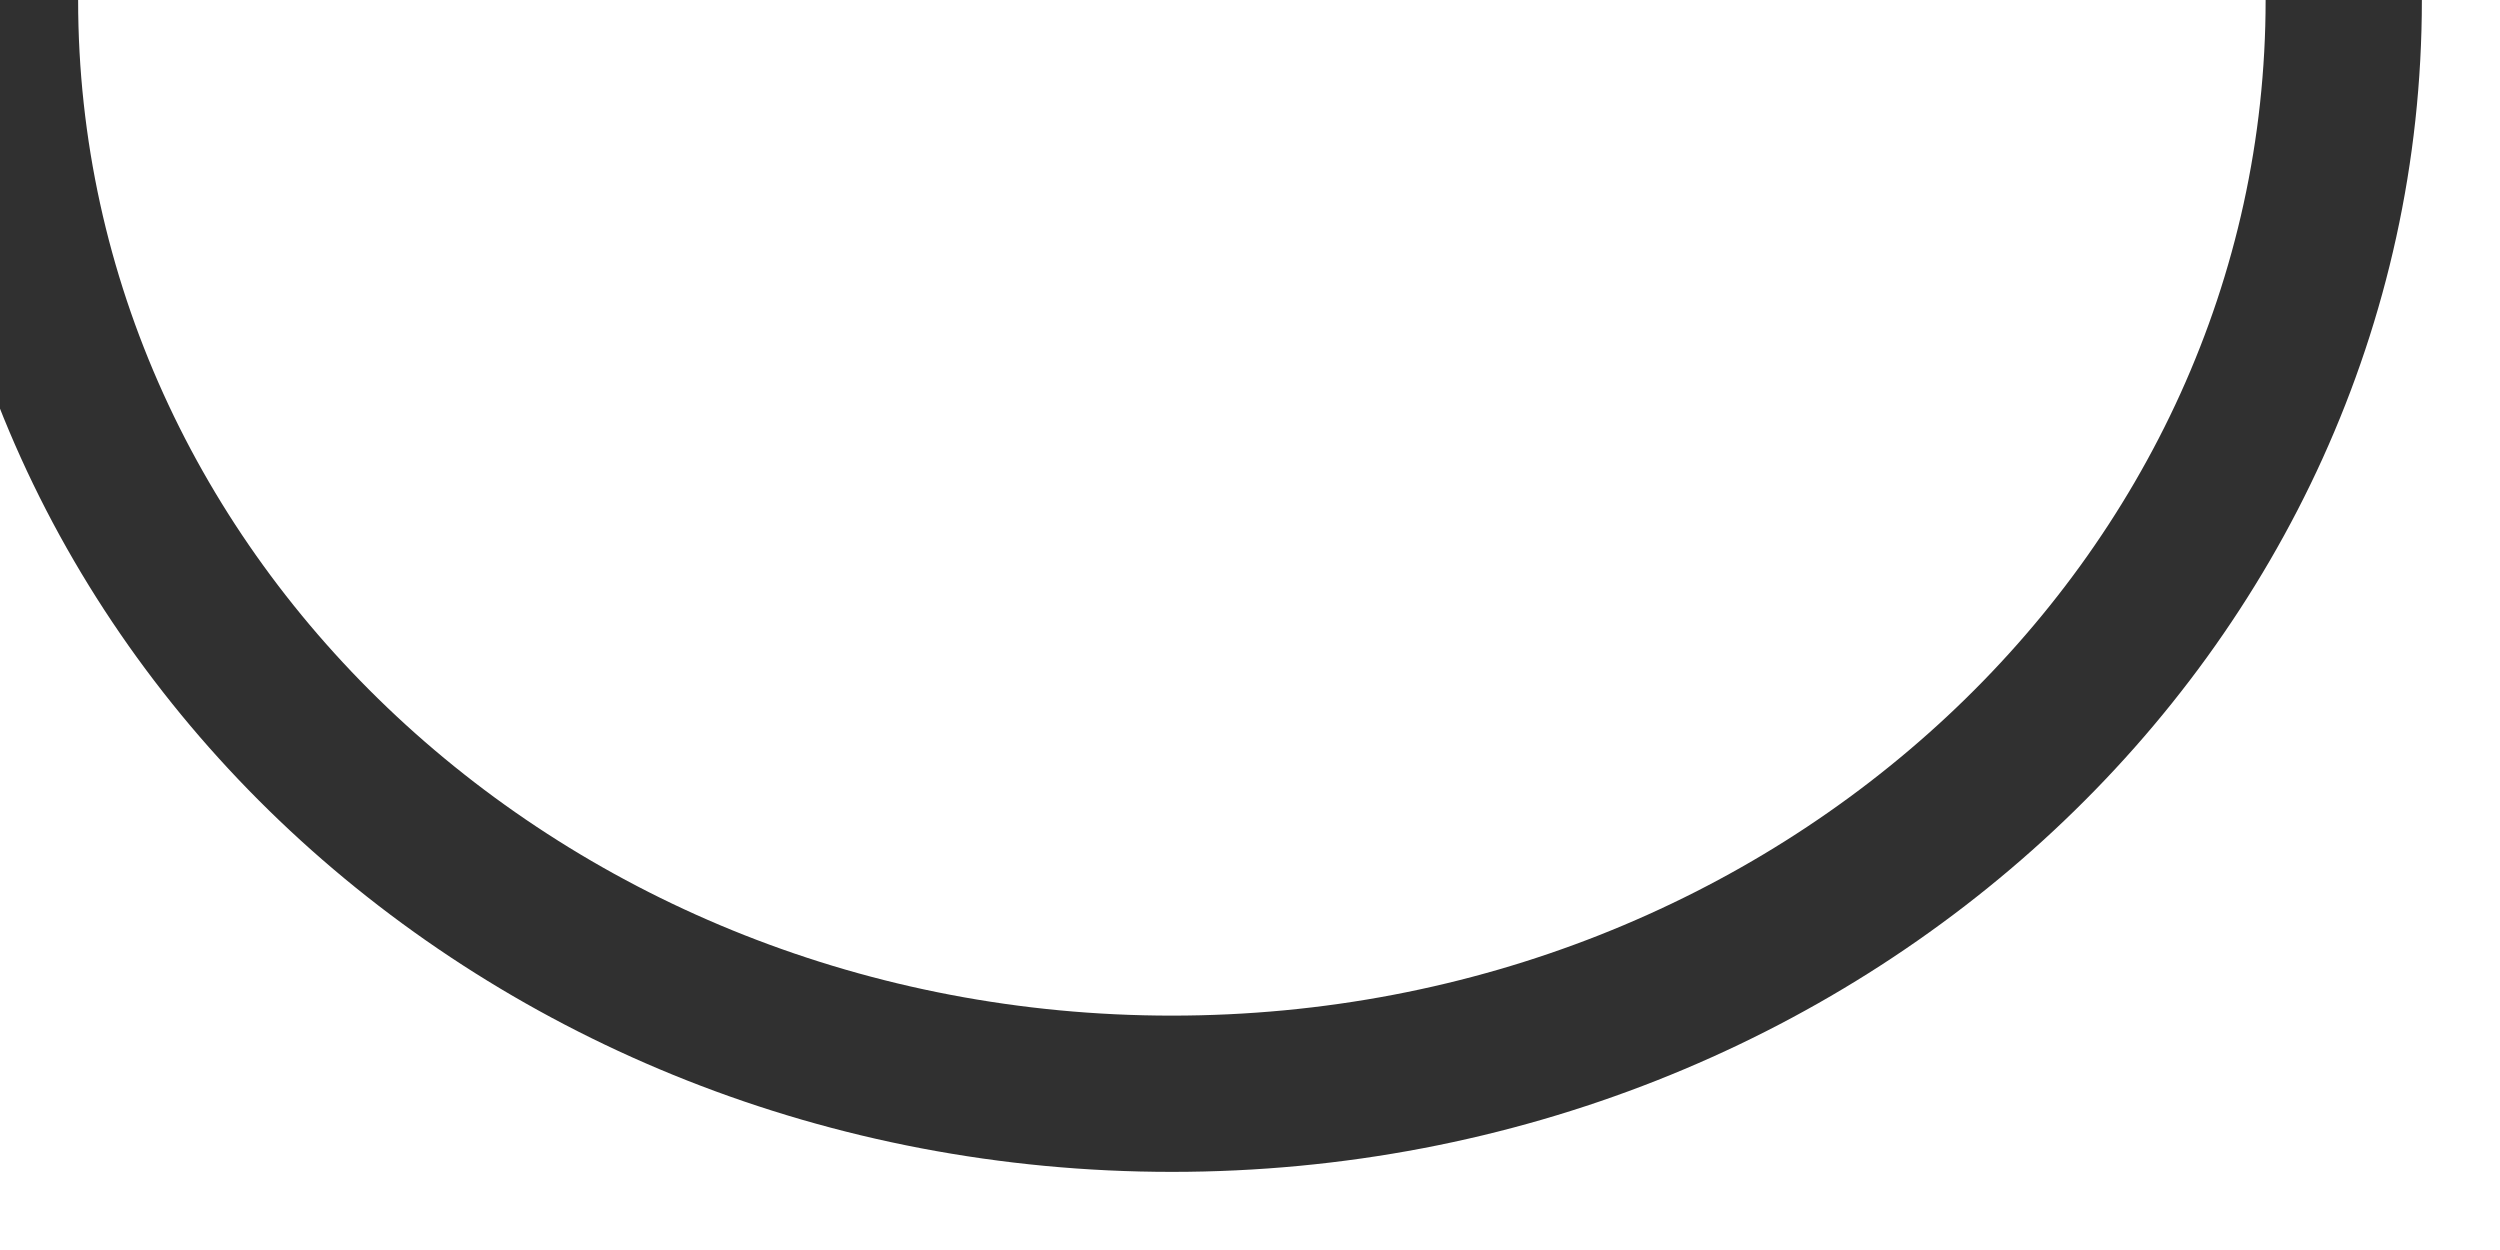 ﻿<?xml version="1.0" encoding="utf-8"?>
<svg version="1.1" xmlns:xlink="http://www.w3.org/1999/xlink" width="16px" height="8px" xmlns="http://www.w3.org/2000/svg">
  <g transform="matrix(1 0 0 1 -180 -519 )">
    <path d="M 0 0  C 0 3.866  3.358 7  7.5 7  C 11.642 7  15 3.866  15 0  " stroke-width="1" stroke="#303030" fill="none" transform="matrix(1 0 0 1 180 519 )" />
  </g>
</svg>